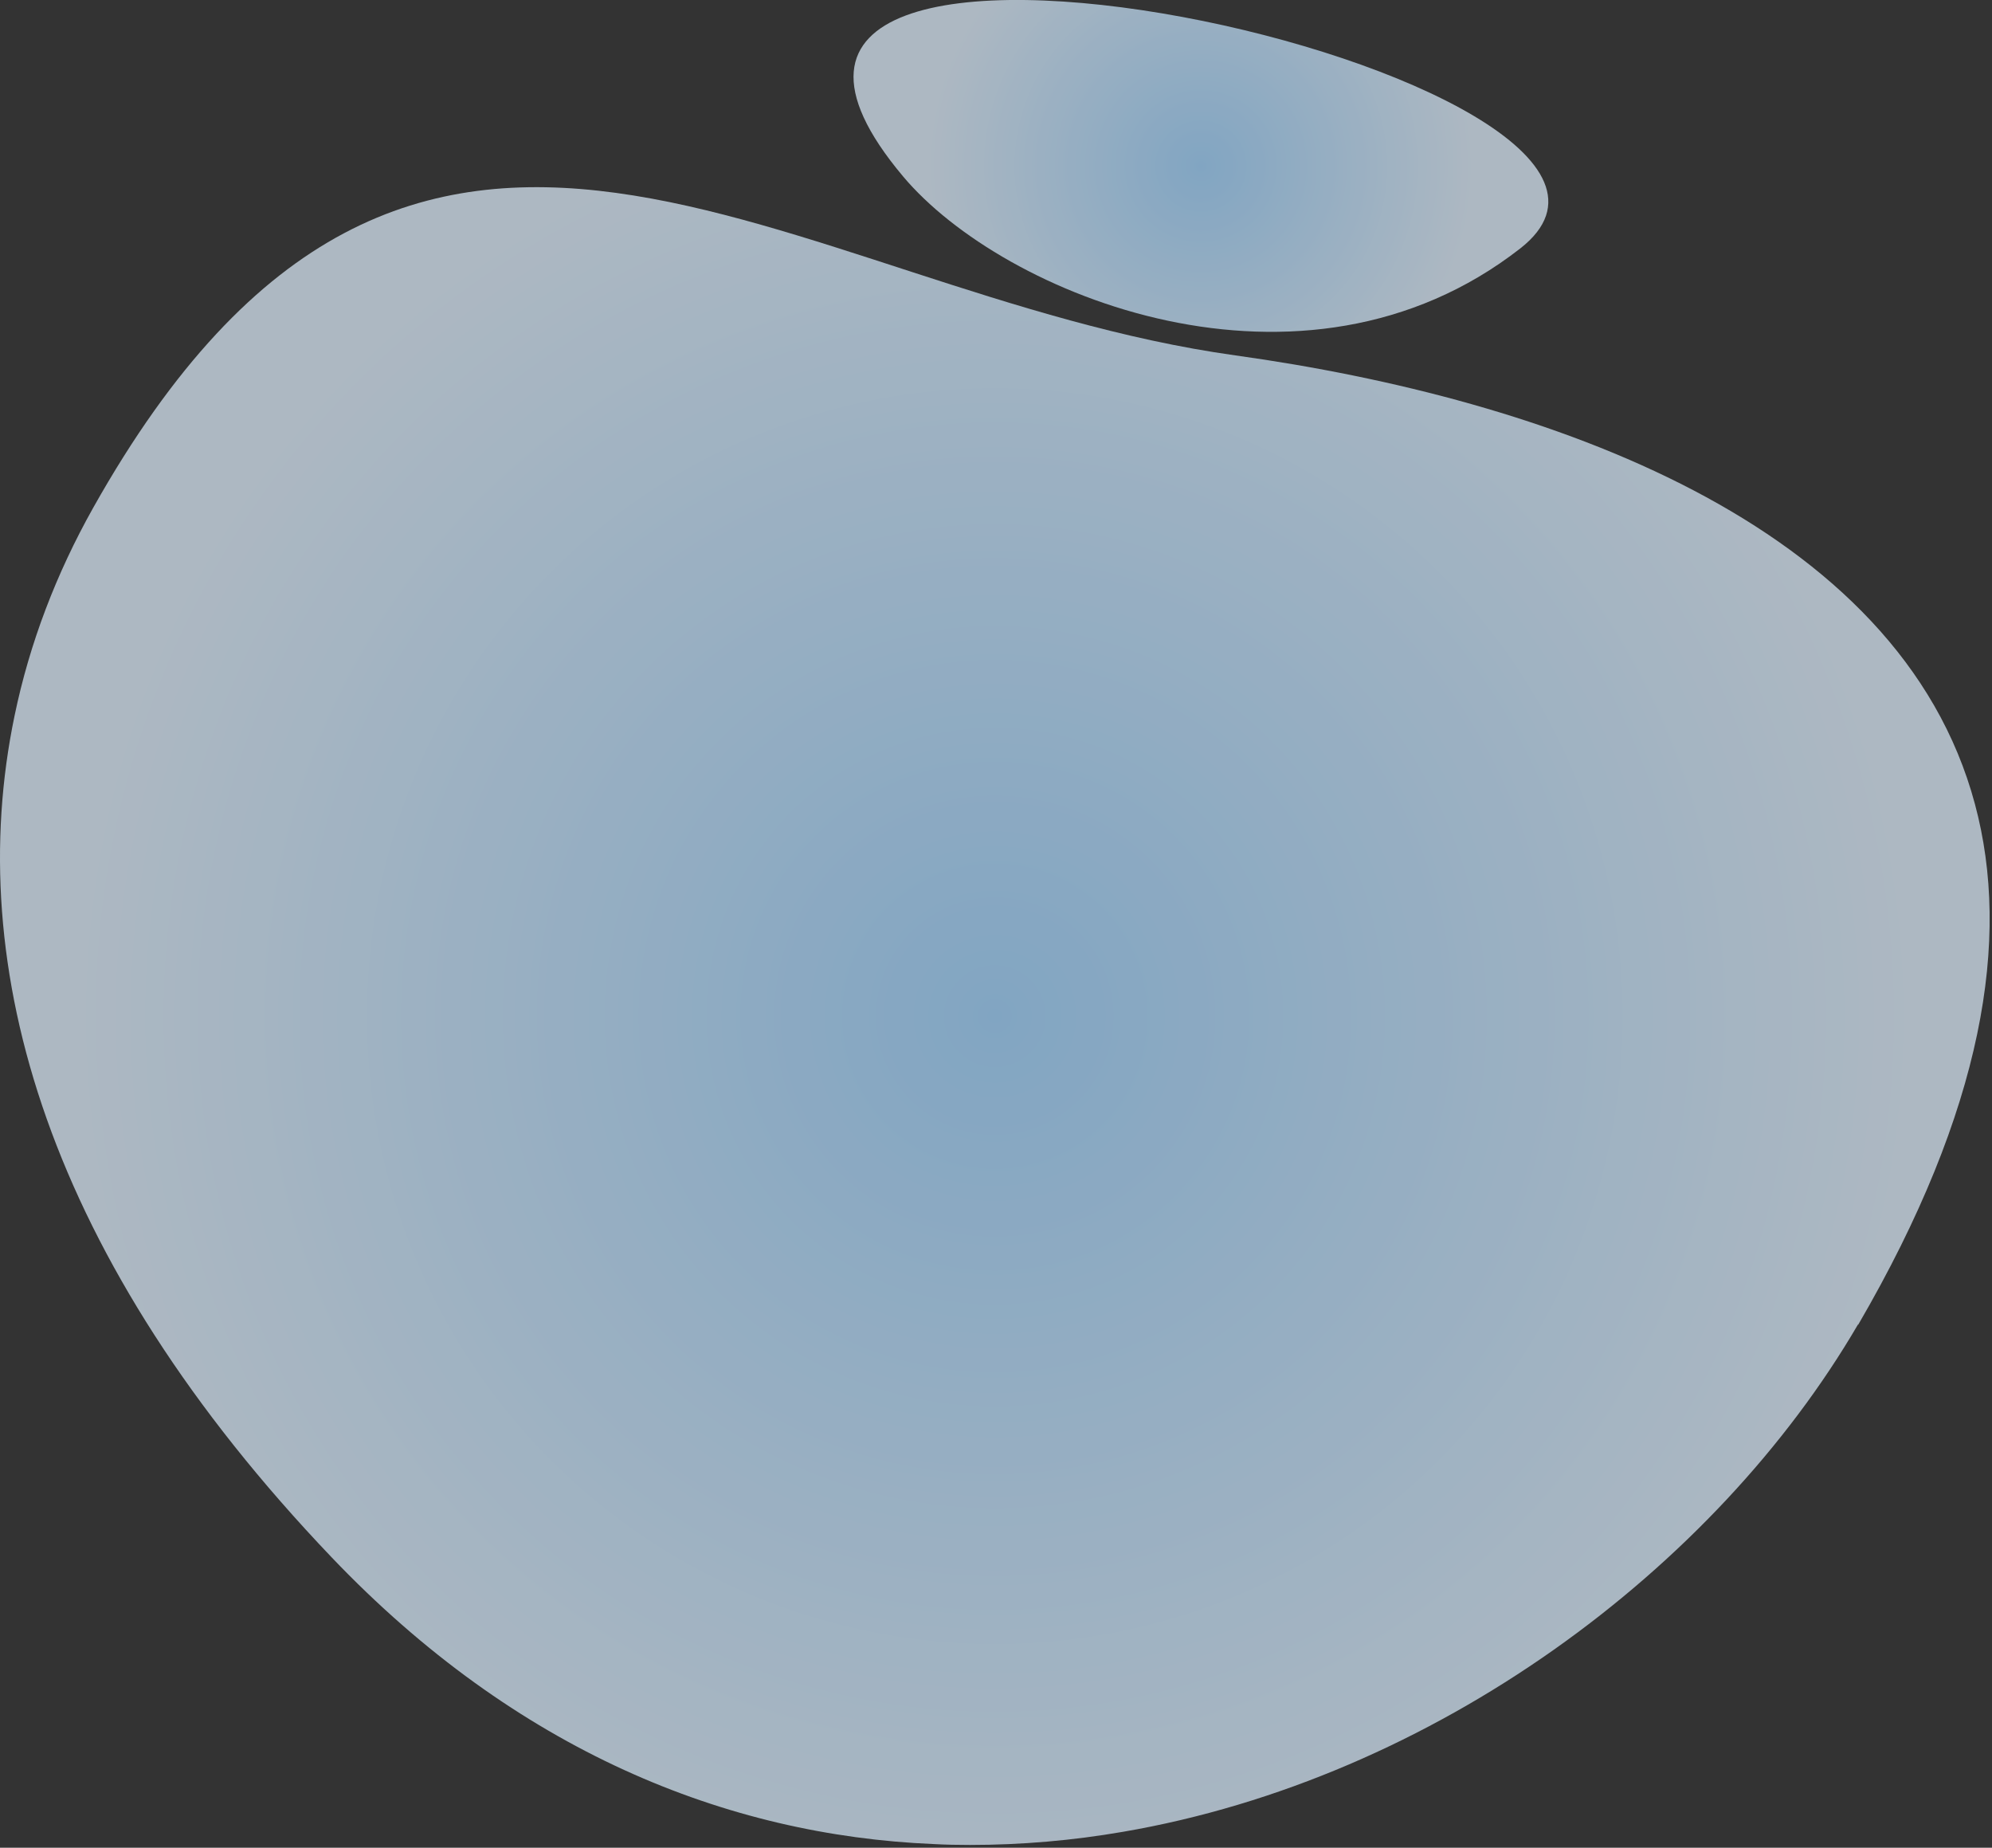 <svg width="455" height="422" viewBox="0 0 455 422" fill="none" xmlns="http://www.w3.org/2000/svg">
<rect x="0" y="0" width="455" height="422" fill="#333333" stroke="none"/>
<g opacity="0.7">
<path d="M347.257 56.732C297.564 95.522 229.009 67.431 206.242 40.252C138.904 -39.915 396.949 17.941 347.257 56.732Z" fill="url(#paint0_radial_17_1131)"/>
</g>
<g opacity="0.7">
<path d="M424.381 302.506C391.777 358.385 327.532 406.201 256.442 418.37C244.982 420.348 233.319 421.362 221.555 421.362C218.767 421.362 216.029 421.311 213.24 421.159C165.931 419.182 117.861 399.812 75.774 355.697C10.718 287.548 -8.601 220.869 3.315 163.52C6.763 146.837 12.898 130.915 21.265 116.008C94.891 -15.069 179.216 66.822 282.2 81.172C353.24 91.06 433.863 119.304 451.104 183.65C459.369 214.378 453.081 253.371 424.432 302.557L424.381 302.506Z" fill="url(#paint1_radial_17_1131)"/>
</g>
<defs>
<radialGradient id="paint0_radial_17_1131" cx="0" cy="0" r="1" gradientUnits="userSpaceOnUse" gradientTransform="translate(274.29 37.919) scale(62.166 62.166)">
<stop stop-color="#A3D6FF"/>
<stop offset="1" stop-color="#E1F1FF"/>
</radialGradient>
<radialGradient id="paint1_radial_17_1131" cx="0" cy="0" r="1" gradientUnits="userSpaceOnUse" gradientTransform="translate(227.235 232.075) scale(209.164 209.164)">
<stop stop-color="#A3D6FF"/>
<stop offset="1" stop-color="#E1F1FF"/>
</radialGradient>
</defs>
</svg>
